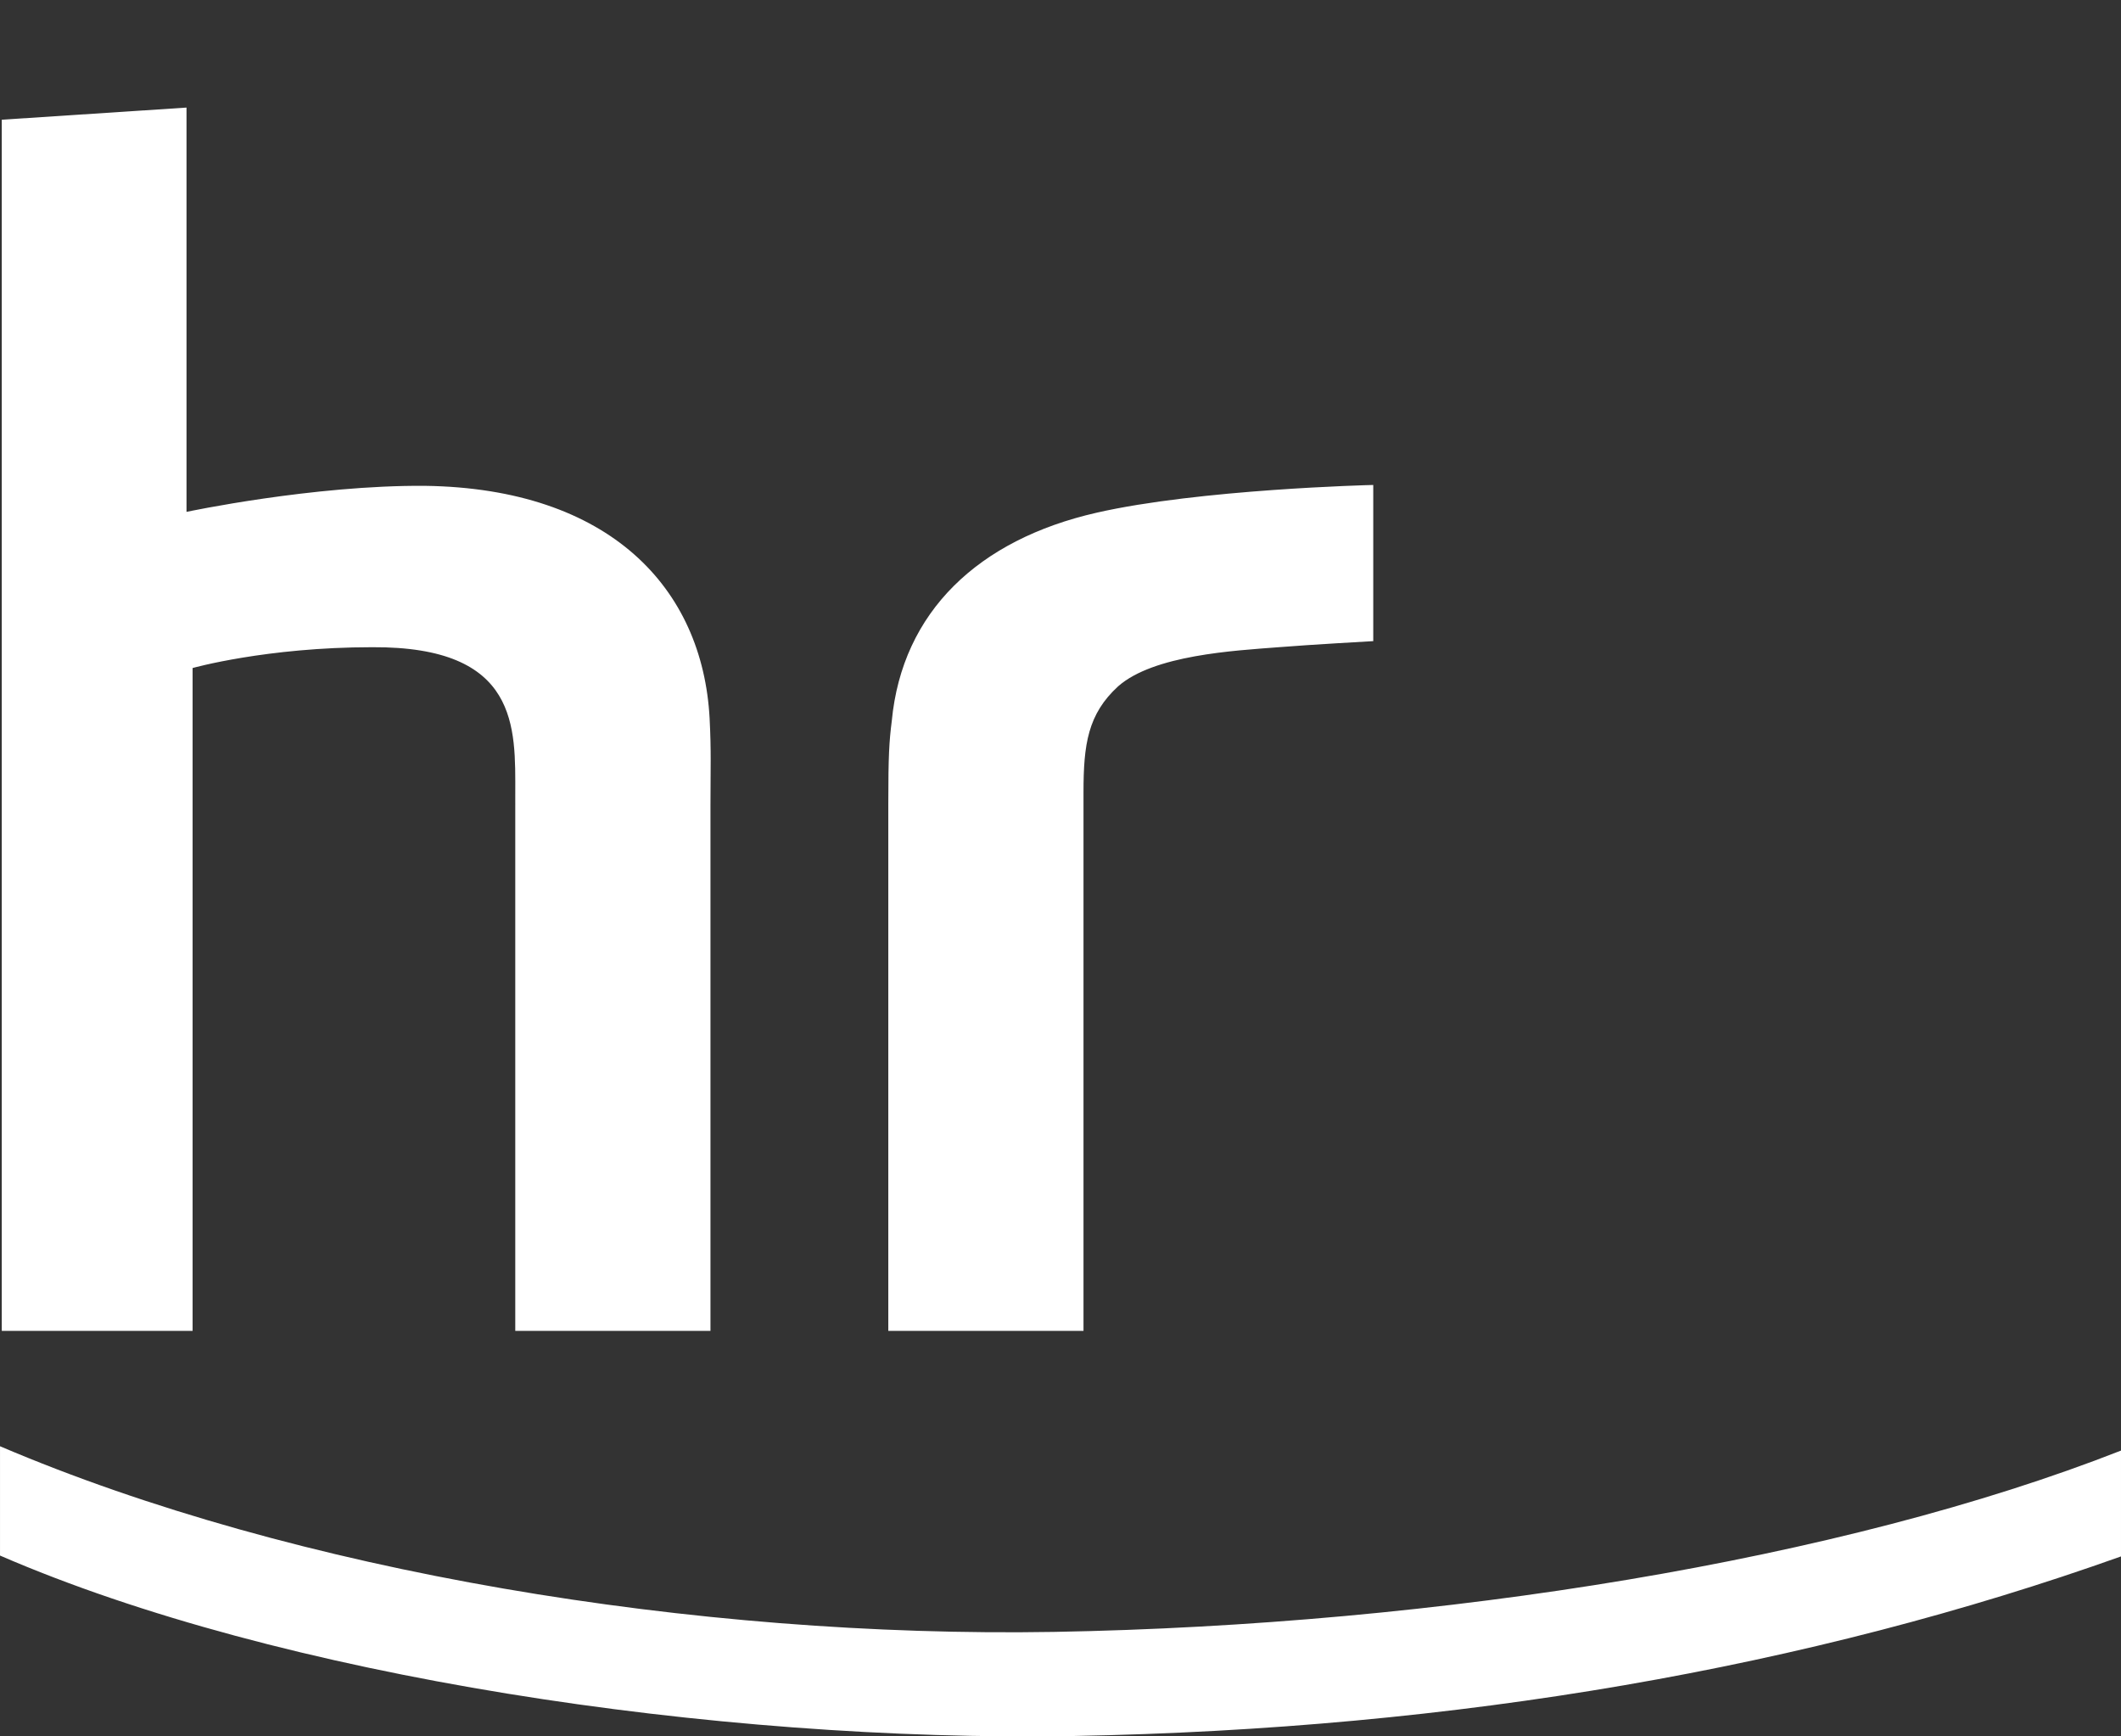 <svg id="vector" xmlns="http://www.w3.org/2000/svg" width="519.284" height="425.08" viewBox="0 0 519.284 425.08"><rect x="0" y="0" width="519.284" height="425.08" fill="#333333" stroke="none"/><path fill="#ffffff" stroke-width="1" d="M262.724 424.984c-87.72 1.487-194.12-14.441-262.72-44.175v-26.761c72.21 30.796 170.33 46.936 258.05 45.451 94.72-1.7 193.06-17.628 261.23-44.39v25.912c-76.25 27.185-162.69 42.264-256.56 43.963M45.664 26.335v98.973s31.01-6.584 58.41-6.373c45.24 0.638 67.96 25.062 69.66 56.919 0.42 8.072 0.21 12.531 0.21 21.24v128.705h-47.79V194.332c0-16.141 1.06-36.105-35.04-35.892-25.91 0-43.96 5.096-43.96 5.096v162.263H0.434V29.309l45.24-2.973m290.53 92.388c-0.64 0-42.69 1.061-67.75 6.796-28.88 6.583-47.57 24.212-50.12 50.972-0.64 5.098-0.85 8.495-0.85 20.177v129.132h47.79V193.909c0-11.681 1.06-19.116 8.5-25.912 8.71-7.645 28.25-8.708 39.29-9.557 7.86-0.637 23.15-1.487 23.15-1.487v-38.229" id="path_0"/></svg>